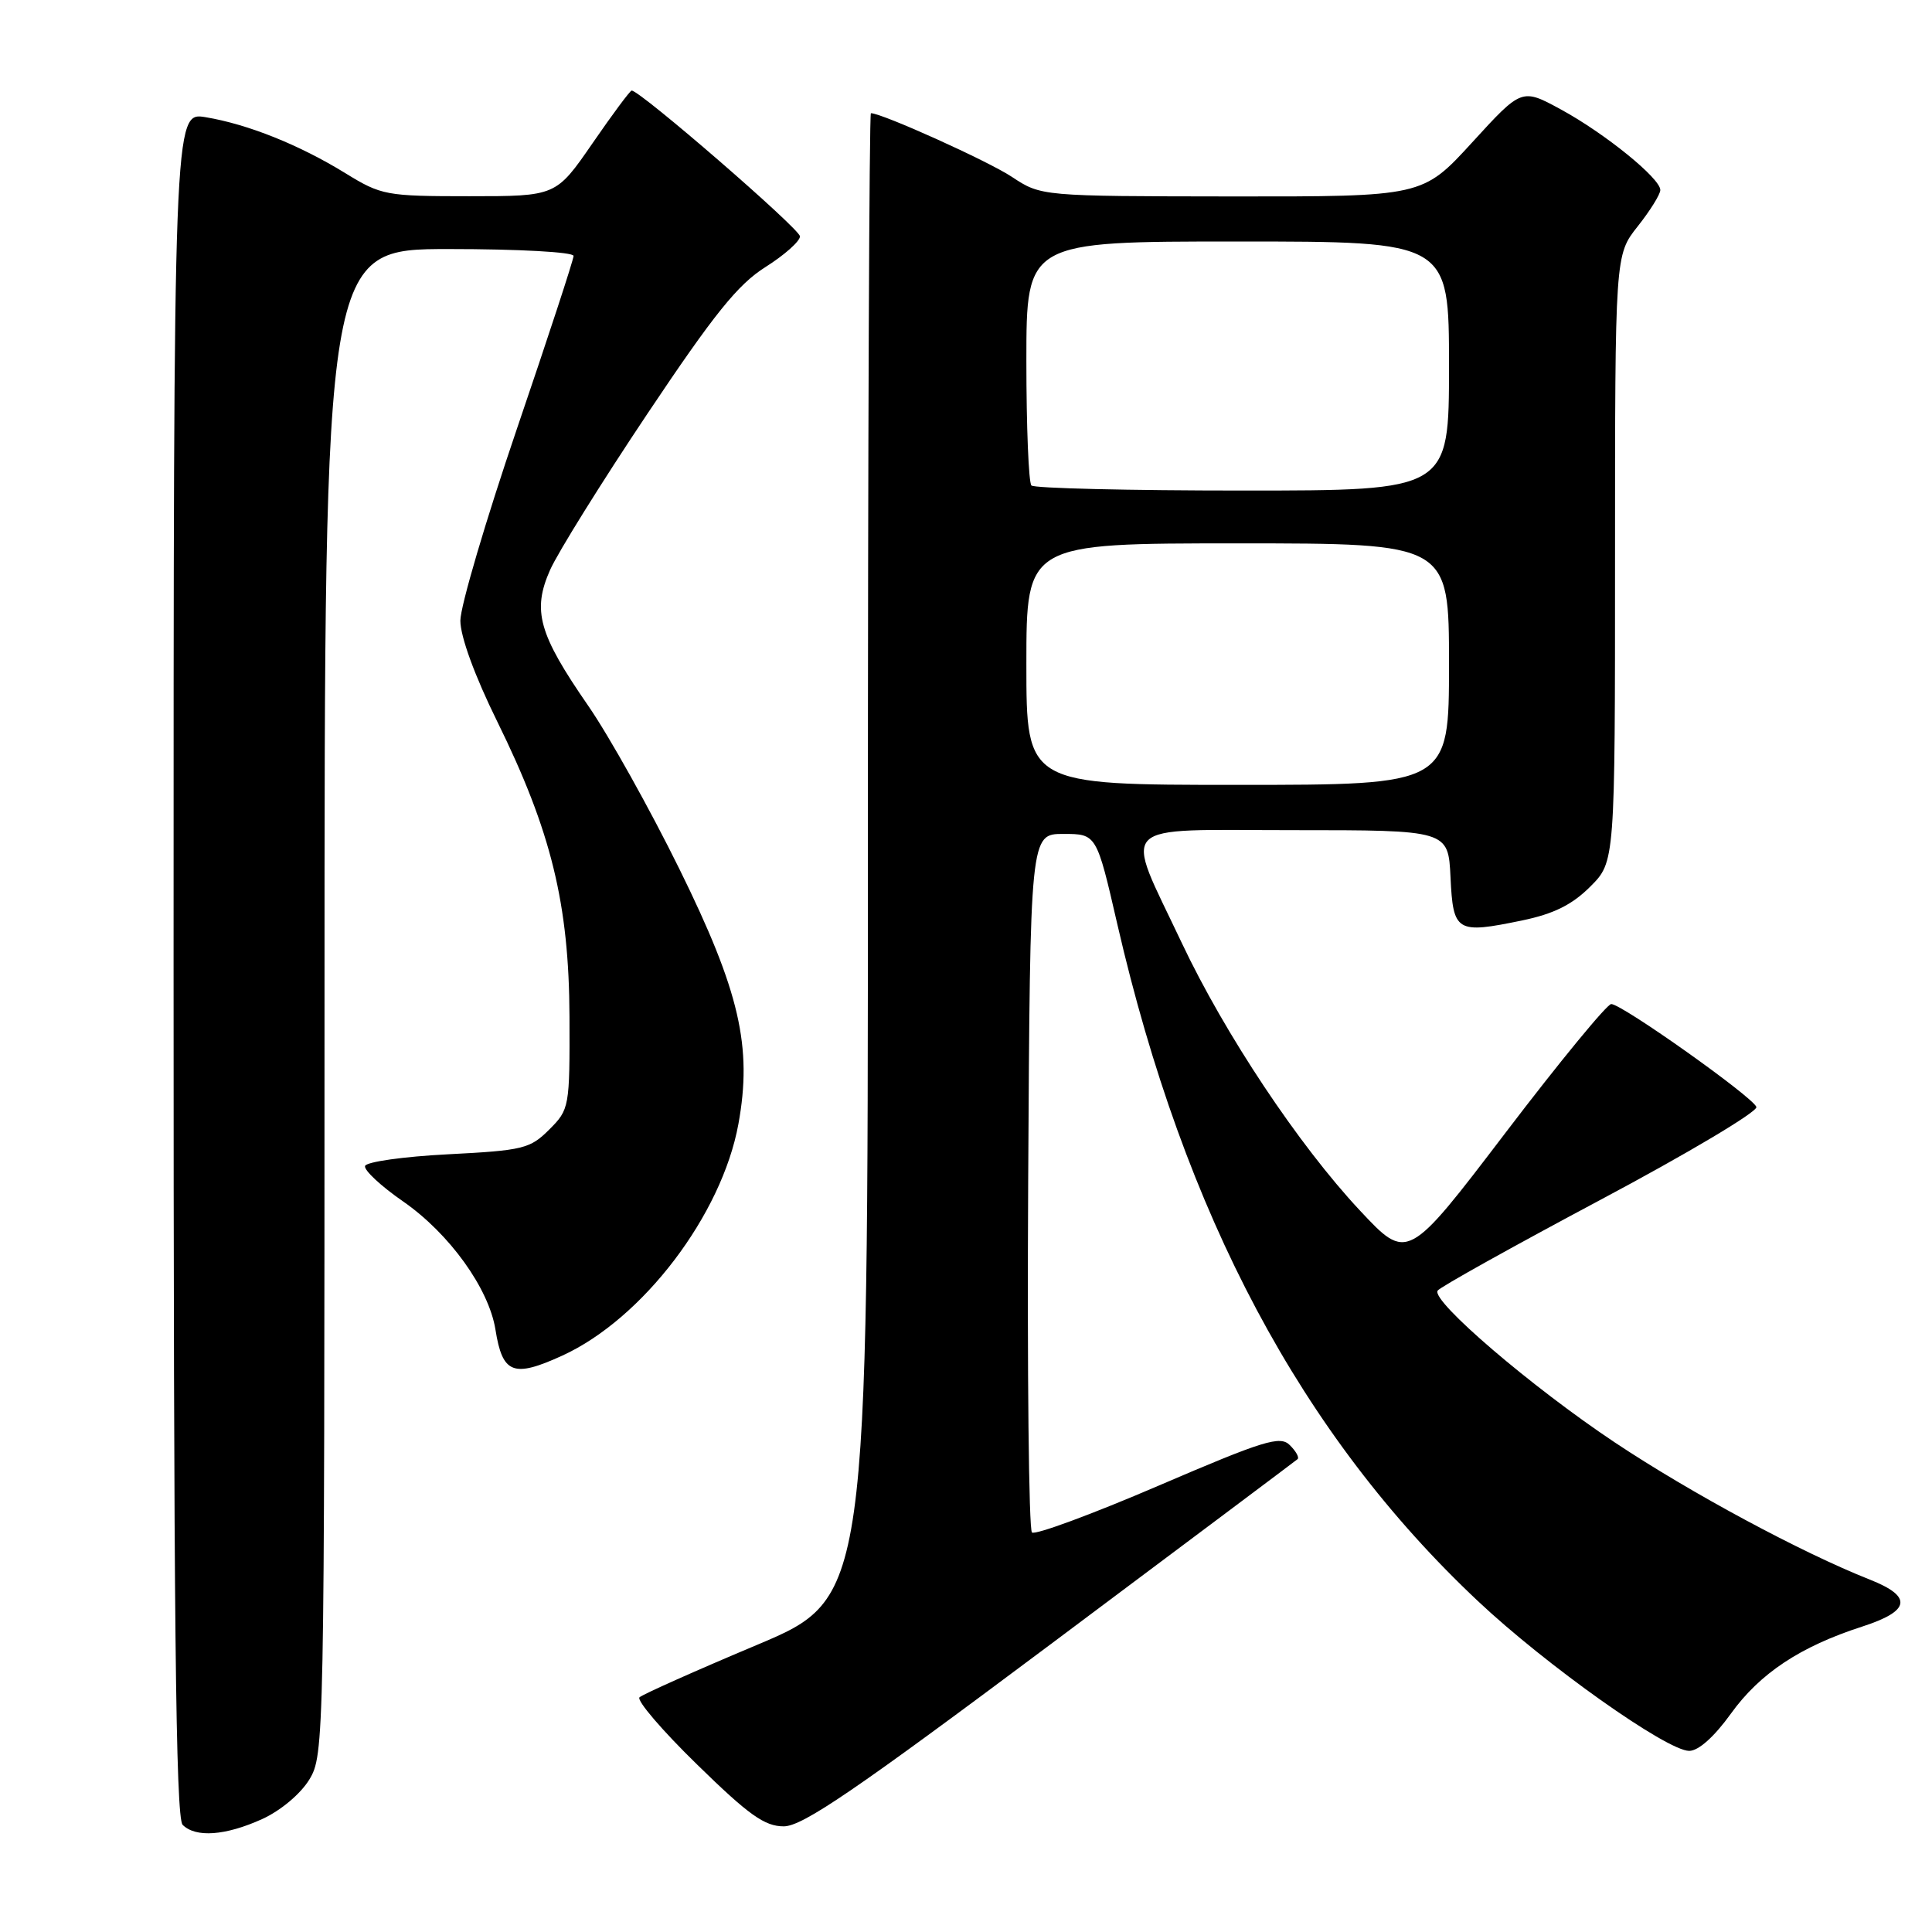 <?xml version="1.0" encoding="UTF-8" standalone="no"?>
<!DOCTYPE svg PUBLIC "-//W3C//DTD SVG 1.1//EN" "http://www.w3.org/Graphics/SVG/1.1/DTD/svg11.dtd" >
<svg xmlns="http://www.w3.org/2000/svg" xmlns:xlink="http://www.w3.org/1999/xlink" version="1.1" viewBox="0 0 256 256">
 <g >
 <path fill="currentColor"
d=" M 34.73 241.04 C 37.17 239.93 39.81 237.72 40.98 235.81 C 42.96 232.55 42.99 231.02 43.00 132.75 C 43.00 33.00 43.00 33.00 59.50 33.00 C 68.70 33.00 76.00 33.40 76.00 33.91 C 76.00 34.41 72.62 44.71 68.50 56.80 C 64.38 68.90 61.00 80.34 61.00 82.24 C 61.00 84.34 62.90 89.55 65.88 95.59 C 73.05 110.16 75.40 119.77 75.46 134.72 C 75.50 146.72 75.45 147.00 72.78 149.67 C 70.24 152.21 69.32 152.44 59.36 152.95 C 53.47 153.25 48.53 153.95 48.37 154.50 C 48.21 155.05 50.48 157.17 53.42 159.20 C 59.55 163.46 64.77 170.71 65.65 176.18 C 66.58 182.04 68.01 182.60 74.52 179.62 C 85.18 174.74 95.64 160.98 97.84 148.95 C 99.71 138.72 98.01 131.36 90.03 115.16 C 86.12 107.22 80.68 97.47 77.93 93.50 C 71.37 84.01 70.50 80.91 72.89 75.52 C 73.90 73.24 79.70 63.92 85.78 54.83 C 94.62 41.61 97.76 37.70 101.42 35.39 C 103.94 33.80 106.00 31.97 106.00 31.32 C 106.00 30.34 84.83 12.00 83.70 12.00 C 83.49 12.00 81.15 15.15 78.50 19.00 C 73.67 26.00 73.67 26.00 62.20 26.00 C 51.15 26.00 50.54 25.89 45.75 22.94 C 39.65 19.19 32.87 16.47 27.25 15.53 C 23.00 14.82 23.00 14.82 23.00 127.71 C 23.00 214.18 23.28 240.88 24.20 241.80 C 25.93 243.53 29.87 243.24 34.73 241.04 Z  M 139.23 217.86 C 156.98 204.58 171.70 193.55 171.94 193.34 C 172.18 193.12 171.72 192.29 170.91 191.49 C 169.63 190.20 167.51 190.85 153.47 196.88 C 144.69 200.65 137.16 203.43 136.74 203.06 C 136.32 202.68 136.10 181.71 136.24 156.44 C 136.50 110.50 136.50 110.50 140.90 110.50 C 145.30 110.50 145.30 110.50 148.06 122.50 C 156.94 161.04 172.46 190.18 195.83 212.15 C 204.87 220.66 220.87 232.00 223.83 232.00 C 225.06 232.00 227.15 230.13 229.35 227.07 C 233.19 221.73 238.54 218.18 246.75 215.53 C 253.16 213.46 253.47 211.56 247.75 209.30 C 238.70 205.72 224.05 197.84 214.00 191.15 C 202.95 183.79 189.64 172.39 190.49 171.02 C 190.76 170.57 200.46 165.17 212.04 159.00 C 223.62 152.84 232.93 147.29 232.73 146.68 C 232.29 145.37 214.97 133.08 213.50 133.04 C 212.95 133.03 206.65 140.69 199.50 150.08 C 186.50 167.14 186.50 167.14 180.17 160.37 C 172.08 151.72 162.30 137.02 156.60 124.96 C 148.87 108.59 147.48 110.00 171.34 110.00 C 191.90 110.00 191.90 110.00 192.20 116.24 C 192.55 123.51 192.97 123.77 201.71 121.96 C 205.89 121.09 208.32 119.88 210.72 117.48 C 214.00 114.20 214.00 114.20 214.00 73.99 C 214.00 33.79 214.00 33.79 217.00 30.00 C 218.65 27.92 220.00 25.75 220.00 25.18 C 220.00 23.63 212.68 17.69 206.84 14.51 C 201.64 11.68 201.64 11.68 195.07 18.87 C 188.50 26.05 188.50 26.05 163.23 26.03 C 137.96 26.00 137.96 26.00 134.07 23.43 C 130.90 21.33 116.87 15.00 115.40 15.00 C 115.18 15.00 115.00 59.27 115.00 113.39 C 115.00 211.77 115.00 211.77 100.25 217.98 C 92.14 221.39 85.16 224.51 84.74 224.90 C 84.32 225.30 87.75 229.31 92.37 233.81 C 99.21 240.50 101.32 242.00 103.85 242.00 C 106.34 242.00 113.32 237.24 139.23 217.86 Z  M 136.00 88.00 C 136.00 72.00 136.00 72.00 164.00 72.00 C 192.00 72.00 192.00 72.00 192.00 88.00 C 192.00 104.00 192.00 104.00 164.00 104.00 C 136.00 104.00 136.00 104.00 136.00 88.00 Z  M 136.67 64.33 C 136.30 63.97 136.00 56.54 136.00 47.83 C 136.00 32.00 136.00 32.00 164.00 32.00 C 192.00 32.00 192.00 32.00 192.00 48.50 C 192.00 65.00 192.00 65.00 164.67 65.00 C 149.63 65.00 137.03 64.70 136.67 64.33 Z "/>
</g>
</svg>